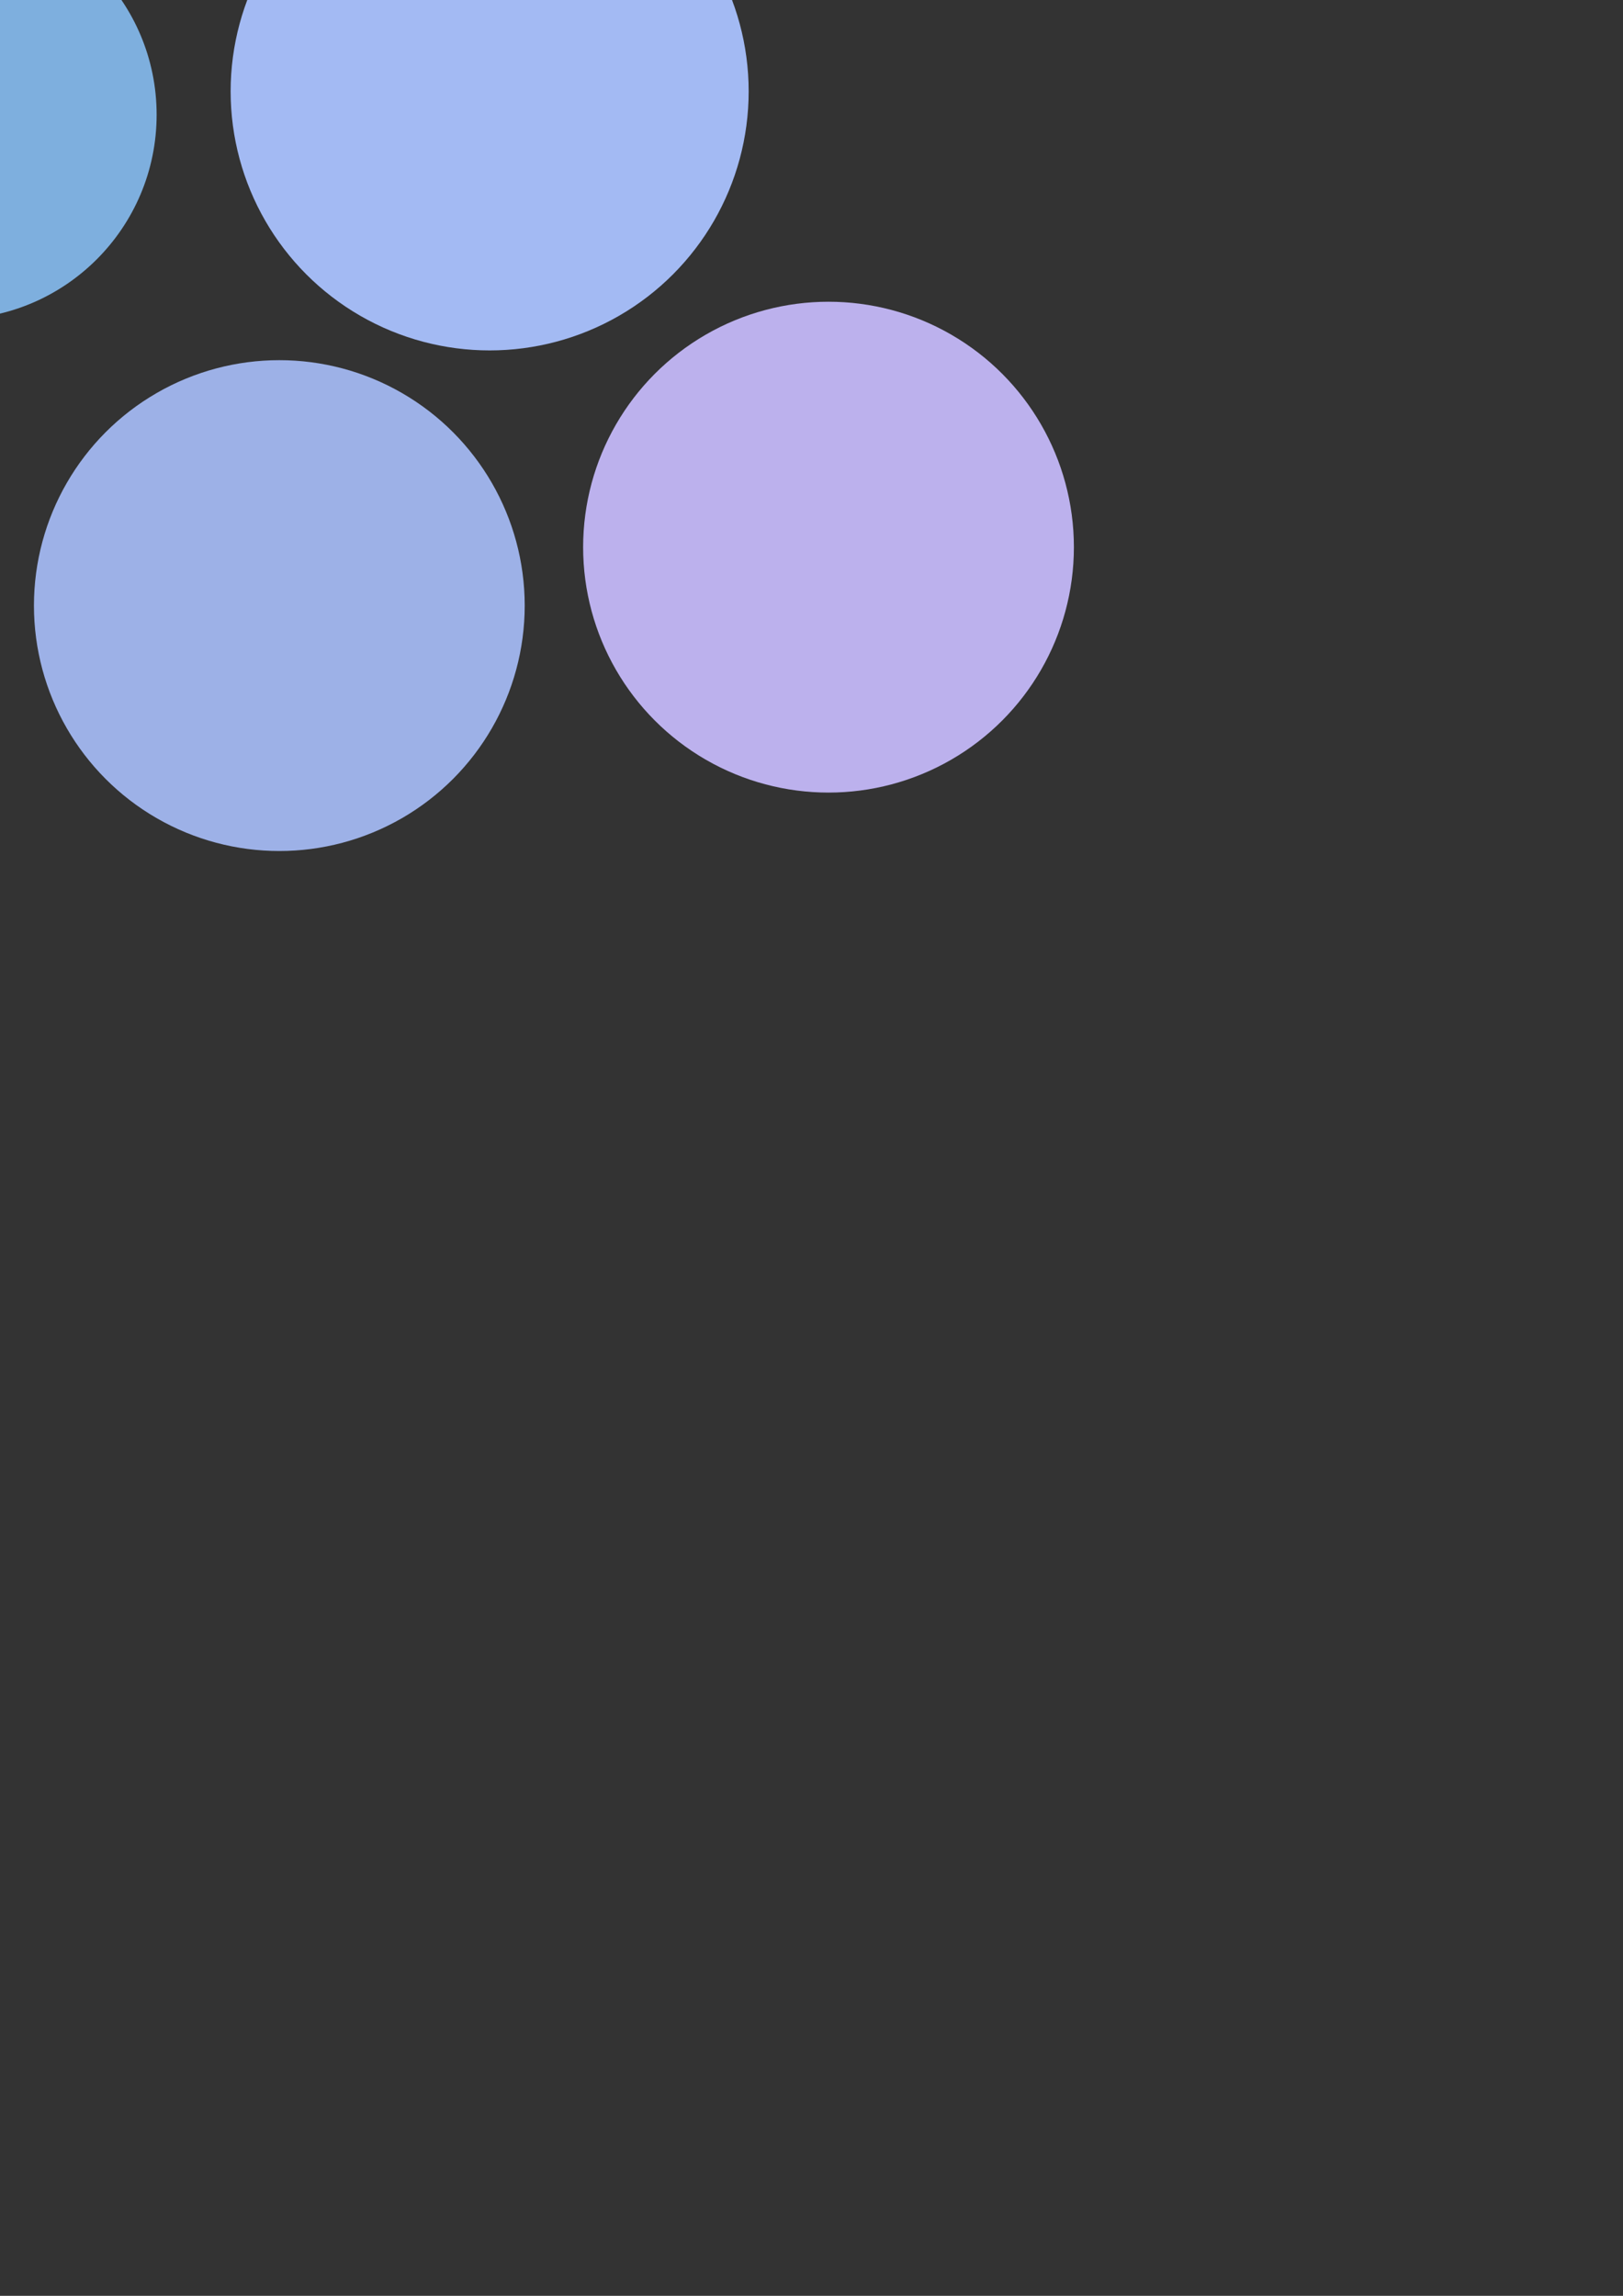 <?xml version="1.0" encoding="UTF-8" standalone="no"?>
<!-- Created with Inkscape (http://www.inkscape.org/) -->

<svg
   xmlns:dc="http://purl.org/dc/elements/1.1/"
   xmlns:cc="http://creativecommons.org/ns#"
   xmlns:rdf="http://www.w3.org/1999/02/22-rdf-syntax-ns#"
   xmlns:svg="http://www.w3.org/2000/svg"
   xmlns="http://www.w3.org/2000/svg"
   xmlns:sodipodi="http://sodipodi.sourceforge.net/DTD/sodipodi-0.dtd"
   xmlns:inkscape="http://www.inkscape.org/namespaces/inkscape"
   width="210mm"
   height="297mm"
   viewBox="0 0 210 297"
   version="1.1"
   id="svg1259"
   inkscape:version="0.92.3 (2405546, 2018-03-11)"
   sodipodi:docname="BubblesOnly.svg">
  <rect x="0" y="0" width="210" height="297" fill="#333333" stroke="none"/>
  <defs
     id="defs1253" />
  <sodipodi:namedview
     id="base"
     pagecolor="#ffffff"
     bordercolor="#666666"
     borderopacity="1.0"
     inkscape:pageopacity="0.0"
     inkscape:pageshadow="2"
     inkscape:zoom="0.061871843"
     inkscape:cx="47.977732"
     inkscape:cy="-758.66335"
     inkscape:document-units="mm"
     inkscape:current-layer="layer1"
     showgrid="false"
     inkscape:window-width="958"
     inkscape:window-height="1008"
     inkscape:window-x="953"
     inkscape:window-y="0"
     inkscape:window-maximized="0" />
  <g
     inkscape:label="Ebene 1"
     inkscape:groupmode="layer"
     id="layer1"
     style="display:inline">
    <circle
       id="ako"
       cx="-911.348"
       cy="237.263"
       r="8.819"
       style="display:inline;opacity:1;fill:#2ea34b;fill-opacity:1;stroke-width:0.05"
       inkscape:label="Arabic (Kormakiti)" />
    <circle
       id="mlt"
       cx="-896.806"
       cy="200.706"
       r="22.931"
       style="display:inline;opacity:1;fill:#56bd49;fill-opacity:1;stroke-width:0.13"
       inkscape:label="Maltese" />
    <circle
       id="cri"
       cx="-676.194"
       cy="-472.68"
       r="22.931"
       style="display:inline;fill:#be2c78;fill-opacity:1;stroke-width:0.13"
       inkscape:label="Crimean Tatar" />
    <circle
       id="gag"
       cx="-567.516"
       cy="-474.117"
       r="21.167"
       style="display:inline;fill:#da2b78;fill-opacity:1;stroke-width:0.12"
       inkscape:label="Gagauz" />
    <circle
       id="krm"
       cx="-669.84"
       cy="-418.532"
       r="7.056"
       style="display:inline;fill:#a22d75;fill-opacity:1;stroke-width:0.04"
       inkscape:label="Karaim" />
    <circle
       id="kym"
       cx="-691.803"
       cy="-430.983"
       r="8.819"
       style="display:inline;fill:#b02d76;fill-opacity:1;stroke-width:0.05"
       inkscape:label="Krymchak" />
    <circle
       id="tur"
       cx="-617.138"
       cy="-432.365"
       r="31.75"
       style="display:inline;fill:#e72b77;fill-opacity:1;stroke-width:0.181"
       inkscape:label="Turkish" />
    <circle
       id="urm"
       cx="-623.15"
       cy="-492.409"
       r="21.167"
       style="display:inline;fill:#cc2b78;fill-opacity:1;stroke-width:0.12"
       inkscape:label="Urum" />
    <circle
       id="bsq"
       cx="757.89"
       cy="31.559"
       r="24.694"
       style="display:inline;fill:#fc3a9a;fill-opacity:1;stroke-width:0.141"
       inkscape:label="Basque" />
    <circle
       id="alb"
       cx="-58.437"
       cy="-276.615"
       r="28.222"
       style="display:inline;fill:#f33648;fill-opacity:1;stroke-width:0.161"
       inkscape:label="Albanian" />
    <circle
       id="lat"
       cx="-241.032"
       cy="-211.428"
       r="24.694"
       style="display:inline;fill:#70eea3;fill-opacity:1;stroke-width:0.141"
       inkscape:label="Latvian" />
    <circle
       id="lit"
       cx="-286.355"
       cy="-249.577"
       r="26.458"
       style="display:inline;fill:#a6f181;fill-opacity:1;stroke-width:0.151"
       inkscape:label="Lithuanian" />
    <circle
       id="bre"
       cx="-532.465"
       cy="-61.995"
       r="21.167"
       style="display:inline;fill:#f6935b;fill-opacity:1;stroke-width:0.12"
       inkscape:label="Breton" />
    <circle
       id="crn"
       cx="-530.335"
       cy="-15.218"
       r="10.583"
       style="display:inline;fill:#f58d5f;fill-opacity:1;stroke-width:0.06"
       inkscape:label="Cornish" />
    <circle
       id="iri"
       cx="-481.189"
       cy="-82.444"
       r="19.403"
       style="display:inline;fill:#f4a850;fill-opacity:1;stroke-width:0.11"
       inkscape:label="Irish" />
    <circle
       id="mnx"
       cx="-450.138"
       cy="-51.855"
       r="12.347"
       style="display:inline;fill:#f5a153;fill-opacity:1;stroke-width:0.07"
       inkscape:label="Manx" />
    <circle
       id="wel"
       cx="-492.949"
       cy="20.853"
       r="22.931"
       style="display:inline;fill:#f38763;fill-opacity:1;stroke-width:0.13"
       inkscape:label="Welsh" />
    <circle
       id="gae"
       cx="-487.163"
       cy="-30.78"
       r="19.403"
       style="display:inline;fill:#f69a57;fill-opacity:1;stroke-width:0.11"
       inkscape:label="Gaelic (Scots)" />
    <circle
       id="alt"
       cx="-530.169"
       cy="447.568"
       r="24.694"
       style="display:inline;fill:#e7c153;fill-opacity:1;stroke-width:0.141"
       inkscape:label="Alsatian" />
    <circle
       id="dsh"
       cx="-334.666"
       cy="363.922"
       r="28.222"
       style="display:inline;fill:#def874;fill-opacity:1;stroke-width:0.161"
       inkscape:label="Danish" />
    <circle
       id="dut"
       cx="-502.769"
       cy="384.377"
       r="29.986"
       style="display:inline;fill:#e6cb57;fill-opacity:1;stroke-width:0.171"
       inkscape:label="Dutch" />
    <circle
       id="eng"
       cx="-381.115"
       cy="284.595"
       r="35.278"
       style="display:inline;fill:#74ca81;fill-opacity:1;stroke-width:0.201"
       inkscape:label="English" />
    <circle
       id="far"
       cx="-282.926"
       cy="319.257"
       r="19.403"
       style="display:inline;fill:#b7fa87;fill-opacity:1;stroke-width:0.11"
       inkscape:label="Faroese" />
    <circle
       id="fri"
       cx="-455.896"
       cy="340.165"
       r="22.931"
       style="display:inline;fill:#ddeb6a;fill-opacity:1;stroke-width:0.13"
       inkscape:label="Frisian" />
    <circle
       id="ger"
       cx="-460.436"
       cy="454.68"
       r="31.75"
       style="display:inline;fill:#e4d65c;fill-opacity:1;stroke-width:0.181"
       inkscape:label="German" />
    <circle
       id="ice"
       cx="-270.581"
       cy="376.947"
       r="22.931"
       style="display:inline;fill:#52f1d3;fill-opacity:1;stroke-width:0.13"
       inkscape:label="Icelandic" />
    <circle
       id="lge"
       cx="-430.986"
       cy="390.376"
       r="28.222"
       style="display:inline;fill:#e1e062;fill-opacity:1;stroke-width:0.161"
       inkscape:label="Low German" />
    <circle
       id="lux"
       cx="-572.871"
       cy="402.029"
       r="22.931"
       style="display:inline;fill:#e7b751;fill-opacity:1;stroke-width:0.13"
       inkscape:label="Luxemburgeois" />
    <circle
       id="nor"
       cx="-235.533"
       cy="425.079"
       r="26.458"
       style="display:inline;fill:#6ef6ba;fill-opacity:1;stroke-width:0.151"
       inkscape:label="Norwegian" />
    <circle
       id="swe"
       cx="-307.564"
       cy="429.749"
       r="28.222"
       style="display:inline;fill:#91f9a0;fill-opacity:1;stroke-width:0.161"
       inkscape:label="Swedish" />
    <circle
       id="ydd"
       cx="-350.993"
       cy="498.965"
       r="24.694"
       style="display:inline;fill:#a9ae4c;fill-opacity:1;stroke-width:0.141"
       inkscape:label="Yiddish" />
    <circle
       id="ydb"
       cx="-395.594"
       cy="535.25"
       r="21.167"
       style="display:inline;fill:#b79940;fill-opacity:1;stroke-width:0.12"
       inkscape:label="Yiddish (Bessarabian)" />
    <circle
       id="ylt"
       cx="-335.874"
       cy="553.393"
       r="21.167"
       style="display:inline;fill:#bb8e3f;fill-opacity:1;stroke-width:0.12"
       inkscape:label="Yiddish (Lithuanian)" />
    <circle
       id="ydl"
       cx="-295.053"
       cy="519.375"
       r="21.167"
       style="display:inline;fill:#b1a344;fill-opacity:1;stroke-width:0.12"
       inkscape:label="Yiddish (Lodz)" />
    <circle
       id="gcy"
       cx="212.766"
       cy="-187.511"
       r="22.931"
       style="display:inline;fill:#4a7fbf;fill-opacity:1;stroke-width:0.13"
       inkscape:label="Greek (Cypriot)" />
    <circle
       id="grk"
       cx="263.563"
       cy="-231.089"
       r="28.222"
       style="display:inline;fill:#31a6ee;fill-opacity:1;stroke-width:0.161"
       inkscape:label="Greek (Modern)" />
    <circle
       id="rav"
       cx="284.767"
       cy="46.136"
       r="17.639"
       style="display:inline;fill:#ea7831;fill-opacity:1;stroke-width:0.1"
       inkscape:label="Romani (Ajia Varvara)" />
    <circle
       id="rbu"
       cx="371.834"
       cy="99.312"
       r="17.639"
       style="display:inline;fill:#cf8412;fill-opacity:1;stroke-width:0.1"
       inkscape:label="Romani (Burgudzi)" />
    <circle
       id="rbg"
       cx="352.793"
       cy="27.993"
       r="17.639"
       style="display:inline;fill:#f87f35;fill-opacity:1;stroke-width:0.1"
       inkscape:label="Romani (Burgenland)" />
    <circle
       id="rka"
       cx="317.579"
       cy="79.932"
       r="17.639"
       style="display:inline;fill:#dd7e22;fill-opacity:1;stroke-width:0.1"
       inkscape:label="Romani (Kalderash)" />
    <circle
       id="rlo"
       cx="405.348"
       cy="60.553"
       r="17.639"
       style="display:inline;fill:#f88c28;fill-opacity:1;stroke-width:0.1"
       inkscape:label="Romani (Lovari)" />
    <circle
       id="rnr"
       cx="306.176"
       cy="-2.413"
       r="17.639"
       style="display:inline;fill:#f57140;fill-opacity:1;stroke-width:0.1"
       inkscape:label="Romani (North Russian)" />
    <circle
       id="rse"
       cx="365.585"
       cy="-25.092"
       r="17.639"
       style="display:inline;fill:#f1aa04;fill-opacity:1;stroke-width:0.1"
       inkscape:label="Romani (Sepecides)" />
    <circle
       id="rwe"
       cx="426.675"
       cy="6.658"
       r="17.639"
       style="display:inline;fill:#f69b1a;fill-opacity:1;stroke-width:0.1"
       inkscape:label="Romani (Welsh)" />
    <circle
       id="ast"
       cx="163.394"
       cy="469.624"
       r="22.931"
       style="display:inline;fill:#936083;fill-opacity:1;stroke-width:0.13"
       inkscape:label="Asturian" />
    <circle
       id="fre"
       cx="221.659"
       cy="555.944"
       r="31.75"
       style="display:inline;fill:#a05159;fill-opacity:1;stroke-width:0.181"
       inkscape:label="French" />
    <circle
       id="glc"
       cx="151.171"
       cy="338.971"
       r="26.458"
       style="display:inline;fill:#e9787a;fill-opacity:1;stroke-width:0.151"
       inkscape:label="Galician" />
    <circle
       id="ctl"
       cx="152.795"
       cy="540.686"
       r="26.458"
       style="display:inline;fill:#7a5b7f;fill-opacity:1;stroke-width:0.151"
       inkscape:label="Catalan" />
    <circle
       id="ita"
       cx="155.827"
       cy="403.894"
       r="31.75"
       style="display:inline;fill:#d77080;fill-opacity:1;stroke-width:0.181"
       inkscape:label="Italian" />
    <circle
       id="ldn"
       cx="218.443"
       cy="439.477"
       r="19.403"
       style="display:inline;fill:#ab6485;fill-opacity:1;stroke-width:0.11"
       inkscape:label="Ladin" />
    <circle
       id="lno"
       cx="224.261"
       cy="386.69"
       r="21.167"
       style="display:inline;fill:#c26984;fill-opacity:1;stroke-width:0.12"
       inkscape:label="Ladino" />
    <circle
       id="mol"
       cx="362.502"
       cy="423.02"
       r="26.458"
       style="display:inline;fill:#dd7369;fill-opacity:1;stroke-width:0.151"
       inkscape:label="Moldavian" />
    <circle
       id="occ"
       cx="309.567"
       cy="523.052"
       r="24.694"
       style="display:inline;fill:#af595e;fill-opacity:1;stroke-width:0.141"
       inkscape:label="Occitan" />
    <circle
       id="por"
       cx="117.112"
       cy="632.585"
       r="33.514"
       style="display:inline;fill:#8e4d63;fill-opacity:1;stroke-width:0.191"
       inkscape:label="Portuguese" />
    <circle
       id="pro"
       cx="250.215"
       cy="608.717"
       r="22.931"
       style="display:inline;fill:#904954;fill-opacity:1;stroke-width:0.13"
       inkscape:label="Provencal" />
    <circle
       id="rom"
       cx="383.186"
       cy="498.289"
       r="29.986"
       style="display:inline;fill:#ce6a65;fill-opacity:1;stroke-width:0.171"
       inkscape:label="Romanian" />
    <circle
       id="rmc"
       cx="298.529"
       cy="448.396"
       r="19.403"
       style="display:inline;fill:#eb797e;fill-opacity:1;stroke-width:0.11"
       inkscape:label="Romansch" />
    <circle
       id="srd"
       cx="359.085"
       cy="577.566"
       r="24.694"
       style="display:inline;fill:#bf6162;fill-opacity:1;stroke-width:0.141"
       inkscape:label="Sardinian" />
    <circle
       id="spa"
       cx="71.527"
       cy="550.602"
       r="35.278"
       style="display:inline;fill:#865372;fill-opacity:1;stroke-width:0.201"
       inkscape:label="Spanish" />
    <circle
       id="blr"
       cx="-88.85"
       cy="47.868"
       r="26.458"
       style="display:inline;fill:#8e97c8;fill-opacity:1;stroke-width:0.151"
       inkscape:label="Belorussian" />
    <circle
       id="bos"
       cx="-98.418"
       cy="111.605"
       r="26.458"
       style="display:inline;fill:#ae97cc;fill-opacity:1;stroke-width:0.151"
       inkscape:label="Bosnian" />
    <circle
       id="bul"
       cx="-37.942"
       cy="96.486"
       r="28.222"
       style="display:inline;fill:#969fd2;fill-opacity:1;stroke-width:0.161"
       inkscape:label="Bulgarian" />
    <circle
       id="cze"
       cx="-149.823"
       cy="8.796"
       r="28.222"
       style="display:inline;fill:#5093b2;fill-opacity:1;stroke-width:0.161"
       inkscape:label="Czech" />
    <circle
       id="ksu"
       cx="-149.823"
       cy="76.831"
       r="21.167"
       style="display:inline;fill:#6e96bf;fill-opacity:1;stroke-width:0.12"
       inkscape:label="Kashubian" />
    <circle
       id="mcd"
       cx="-6.192"
       cy="14.843"
       r="26.458"
       style="display:inline;fill:#7eafde;fill-opacity:1;stroke-width:0.151"
       inkscape:label="Macedonian" />
    <circle
       id="pol"
       cx="36.142"
       cy="78.343"
       r="31.75"
       style="display:inline;fill:#9db1e7;fill-opacity:1;stroke-width:0.181"
       inkscape:label="Polish" />
    <circle
       id="rus"
       cx="63.356"
       cy="11.819"
       r="33.514"
       style="display:inline;fill:#a3baf3;fill-opacity:1;stroke-width:0.191"
       inkscape:label="Russian" />
    <circle
       id="scr"
       cx="-74.228"
       cy="-19.93"
       r="29.986"
       style="display:inline;fill:#7ca6d4;fill-opacity:1;stroke-width:0.171"
       inkscape:label="Serbo-Croatian" />
    <circle
       id="svk"
       cx="-9.216"
       cy="-47.145"
       r="26.458"
       style="display:inline;fill:#60add1;fill-opacity:1;stroke-width:0.151"
       inkscape:label="Slovak" />
    <circle
       id="slo"
       cx="51.261"
       cy="-66.8"
       r="26.458"
       style="display:inline;fill:#6acbf2;fill-opacity:1;stroke-width:0.151"
       inkscape:label="Slovene" />
    <circle
       id="srb"
       cx="110.225"
       cy="-39.585"
       r="19.403"
       style="display:inline;fill:#87c3f5;fill-opacity:1;stroke-width:0.11"
       inkscape:label="Sorbian" />
    <circle
       id="ukr"
       cx="107.201"
       cy="70.784"
       r="31.75"
       style="display:inline;fill:#bcb1ed;fill-opacity:1;stroke-width:0.181"
       inkscape:label="Ukrainian" />
    <circle
       id="ash"
       cx="-844.246"
       cy="-132.907"
       r="22.931"
       style="display:inline;fill:#956e2d;fill-opacity:1;stroke-width:0.13"
       inkscape:label="Adyghe (Shapsugh)" />
    <circle
       id="est"
       cx="667.449"
       cy="-428.308"
       r="24.694"
       style="display:inline;fill:#f05c8b;fill-opacity:1;stroke-width:0.141"
       inkscape:label="Estonian" />
    <circle
       id="fin"
       cx="727.169"
       cy="-418.48"
       r="28.222"
       style="display:inline;fill:#ec5f98;fill-opacity:1;stroke-width:0.161"
       inkscape:label="Finnish" />
    <circle
       id="krl"
       cx="682.568"
       cy="-377.659"
       r="17.639"
       style="display:inline;fill:#f05c8b;fill-opacity:1;stroke-width:0.1"
       inkscape:label="Karelian" />
    <circle
       id="liv"
       cx="724.901"
       cy="-370.855"
       r="7.056"
       style="display:inline;fill:#ef5f55;fill-opacity:1;stroke-width:0.04"
       inkscape:label="Liv" />
    <circle
       id="vep"
       cx="634.187"
       cy="-390.51"
       r="12.347"
       style="display:inline;fill:#f35a7d;fill-opacity:1;stroke-width:0.07"
       inkscape:label="Veps" />
    <circle
       id="vot"
       cx="646.282"
       cy="-360.272"
       r="7.056"
       style="display:inline;fill:#f25c62;fill-opacity:1;stroke-width:0.04"
       inkscape:label="Votic" />
    <circle
       id="scs"
       cx="709.193"
       cy="-242.146"
       r="10.583"
       style="display:inline;fill:#a93d59;fill-opacity:1;stroke-width:0.06"
       inkscape:label="Saami (Central-South)" />
    <circle
       id="ski"
       cx="728.092"
       cy="-268.604"
       r="12.347"
       style="display:inline;fill:#bc4456;fill-opacity:1;stroke-width:0.07"
       inkscape:label="Saami (Kildin)" />
    <circle
       id="sno"
       cx="739.432"
       cy="-232.319"
       r="17.639"
       style="display:inline;fill:#b34058;fill-opacity:1;stroke-width:0.1"
       inkscape:label="Saami (Northern)" />
    <circle
       id="hun"
       cx="592.925"
       cy="-261.312"
       r="28.222"
       style="display:inline;fill:#e1526d;fill-opacity:1;stroke-width:0.161"
       inkscape:label="Hungarian" />
  </g>
</svg>
